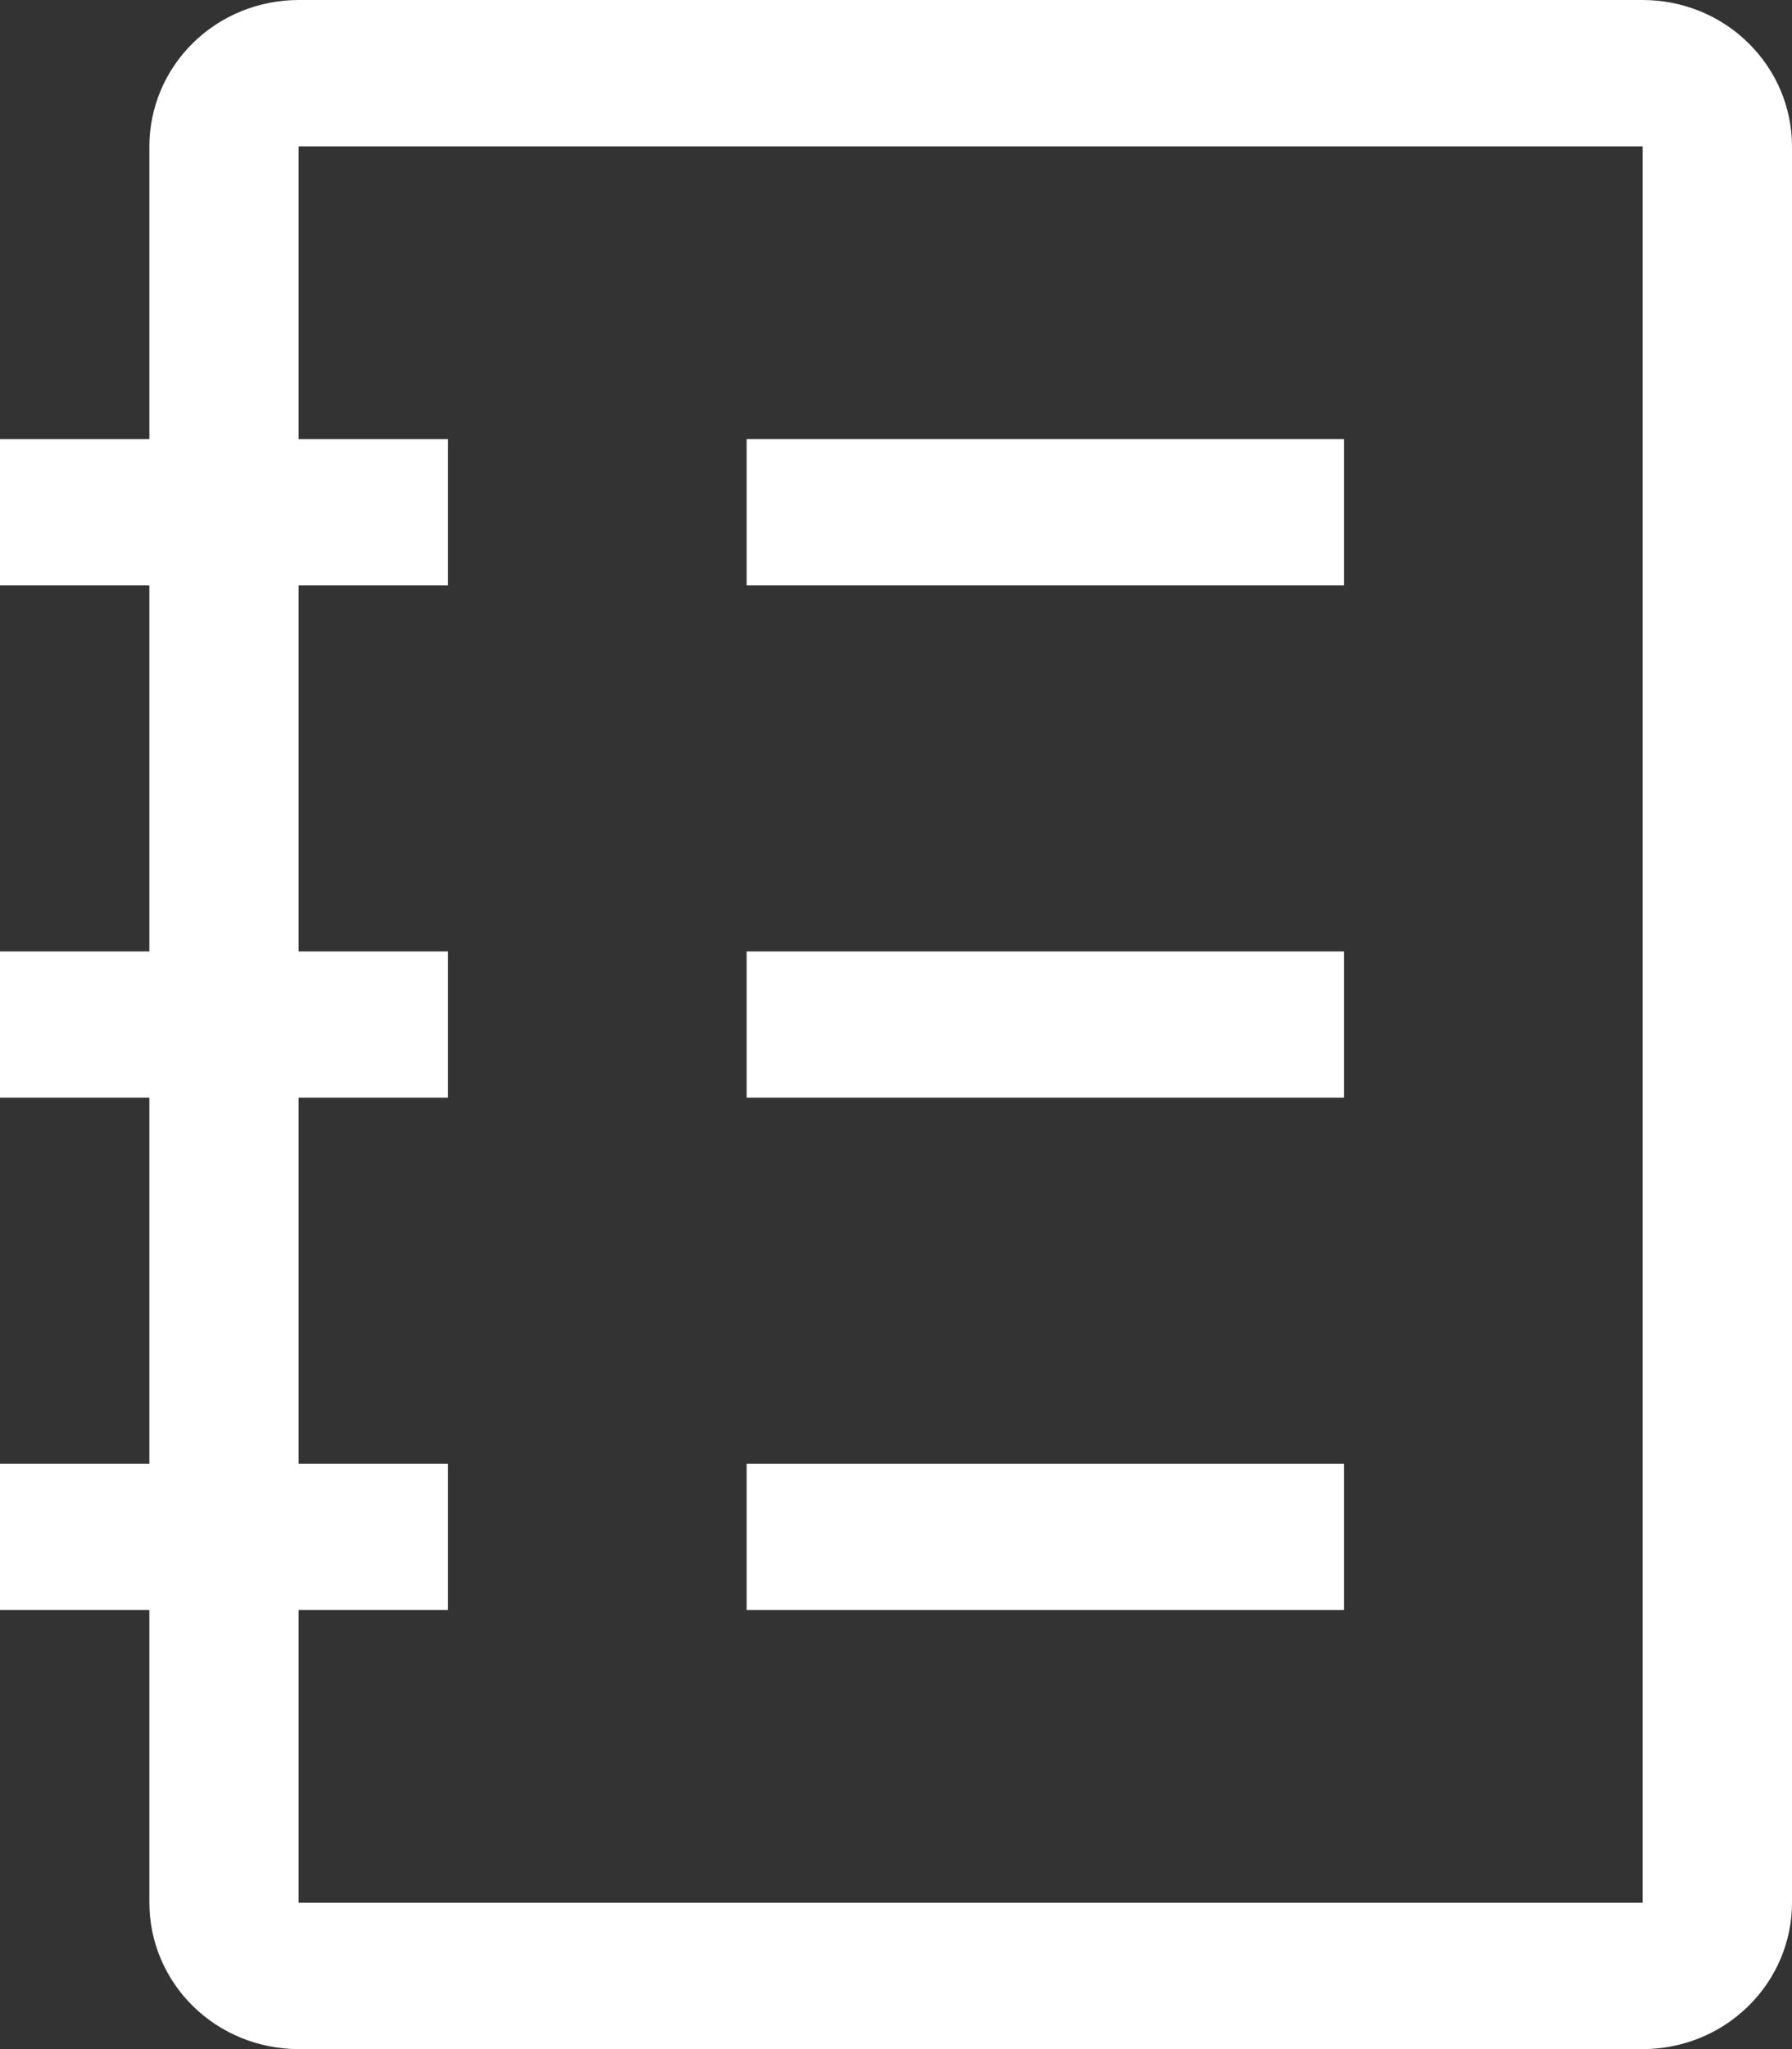 <svg width="14" height="16" viewBox="0 0 14 16" fill="none" xmlns="http://www.w3.org/2000/svg">
<rect x="0" y="0" width="14" height="16" fill="#333333" stroke="none"/>
<path d="M12.833 0H2.333C2.024 0 1.727 0.12 1.508 0.335C1.29 0.549 1.167 0.84 1.167 1.143V3.429H0V4.571H1.167V7.429H0V8.571H1.167V11.429H0V12.571H1.167V14.857C1.167 15.16 1.29 15.451 1.508 15.665C1.727 15.88 2.024 16 2.333 16H12.833C13.143 16 13.44 15.88 13.658 15.665C13.877 15.451 14 15.16 14 14.857V1.143C14 0.84 13.877 0.549 13.658 0.335C13.44 0.12 13.143 0 12.833 0ZM12.833 14.857H2.333V12.571H3.5V11.429H2.333V8.571H3.5V7.429H2.333V4.571H3.5V3.429H2.333V1.143H12.833V14.857Z" fill="white"/>
<path d="M5.833 3.429H10.5V4.571H5.833V3.429Z" fill="white"/>
<path d="M5.833 7.429H10.5V8.571H5.833V7.429Z" fill="white"/>
<path d="M5.833 11.429H10.5V12.571H5.833V11.429Z" fill="white"/>
</svg>
